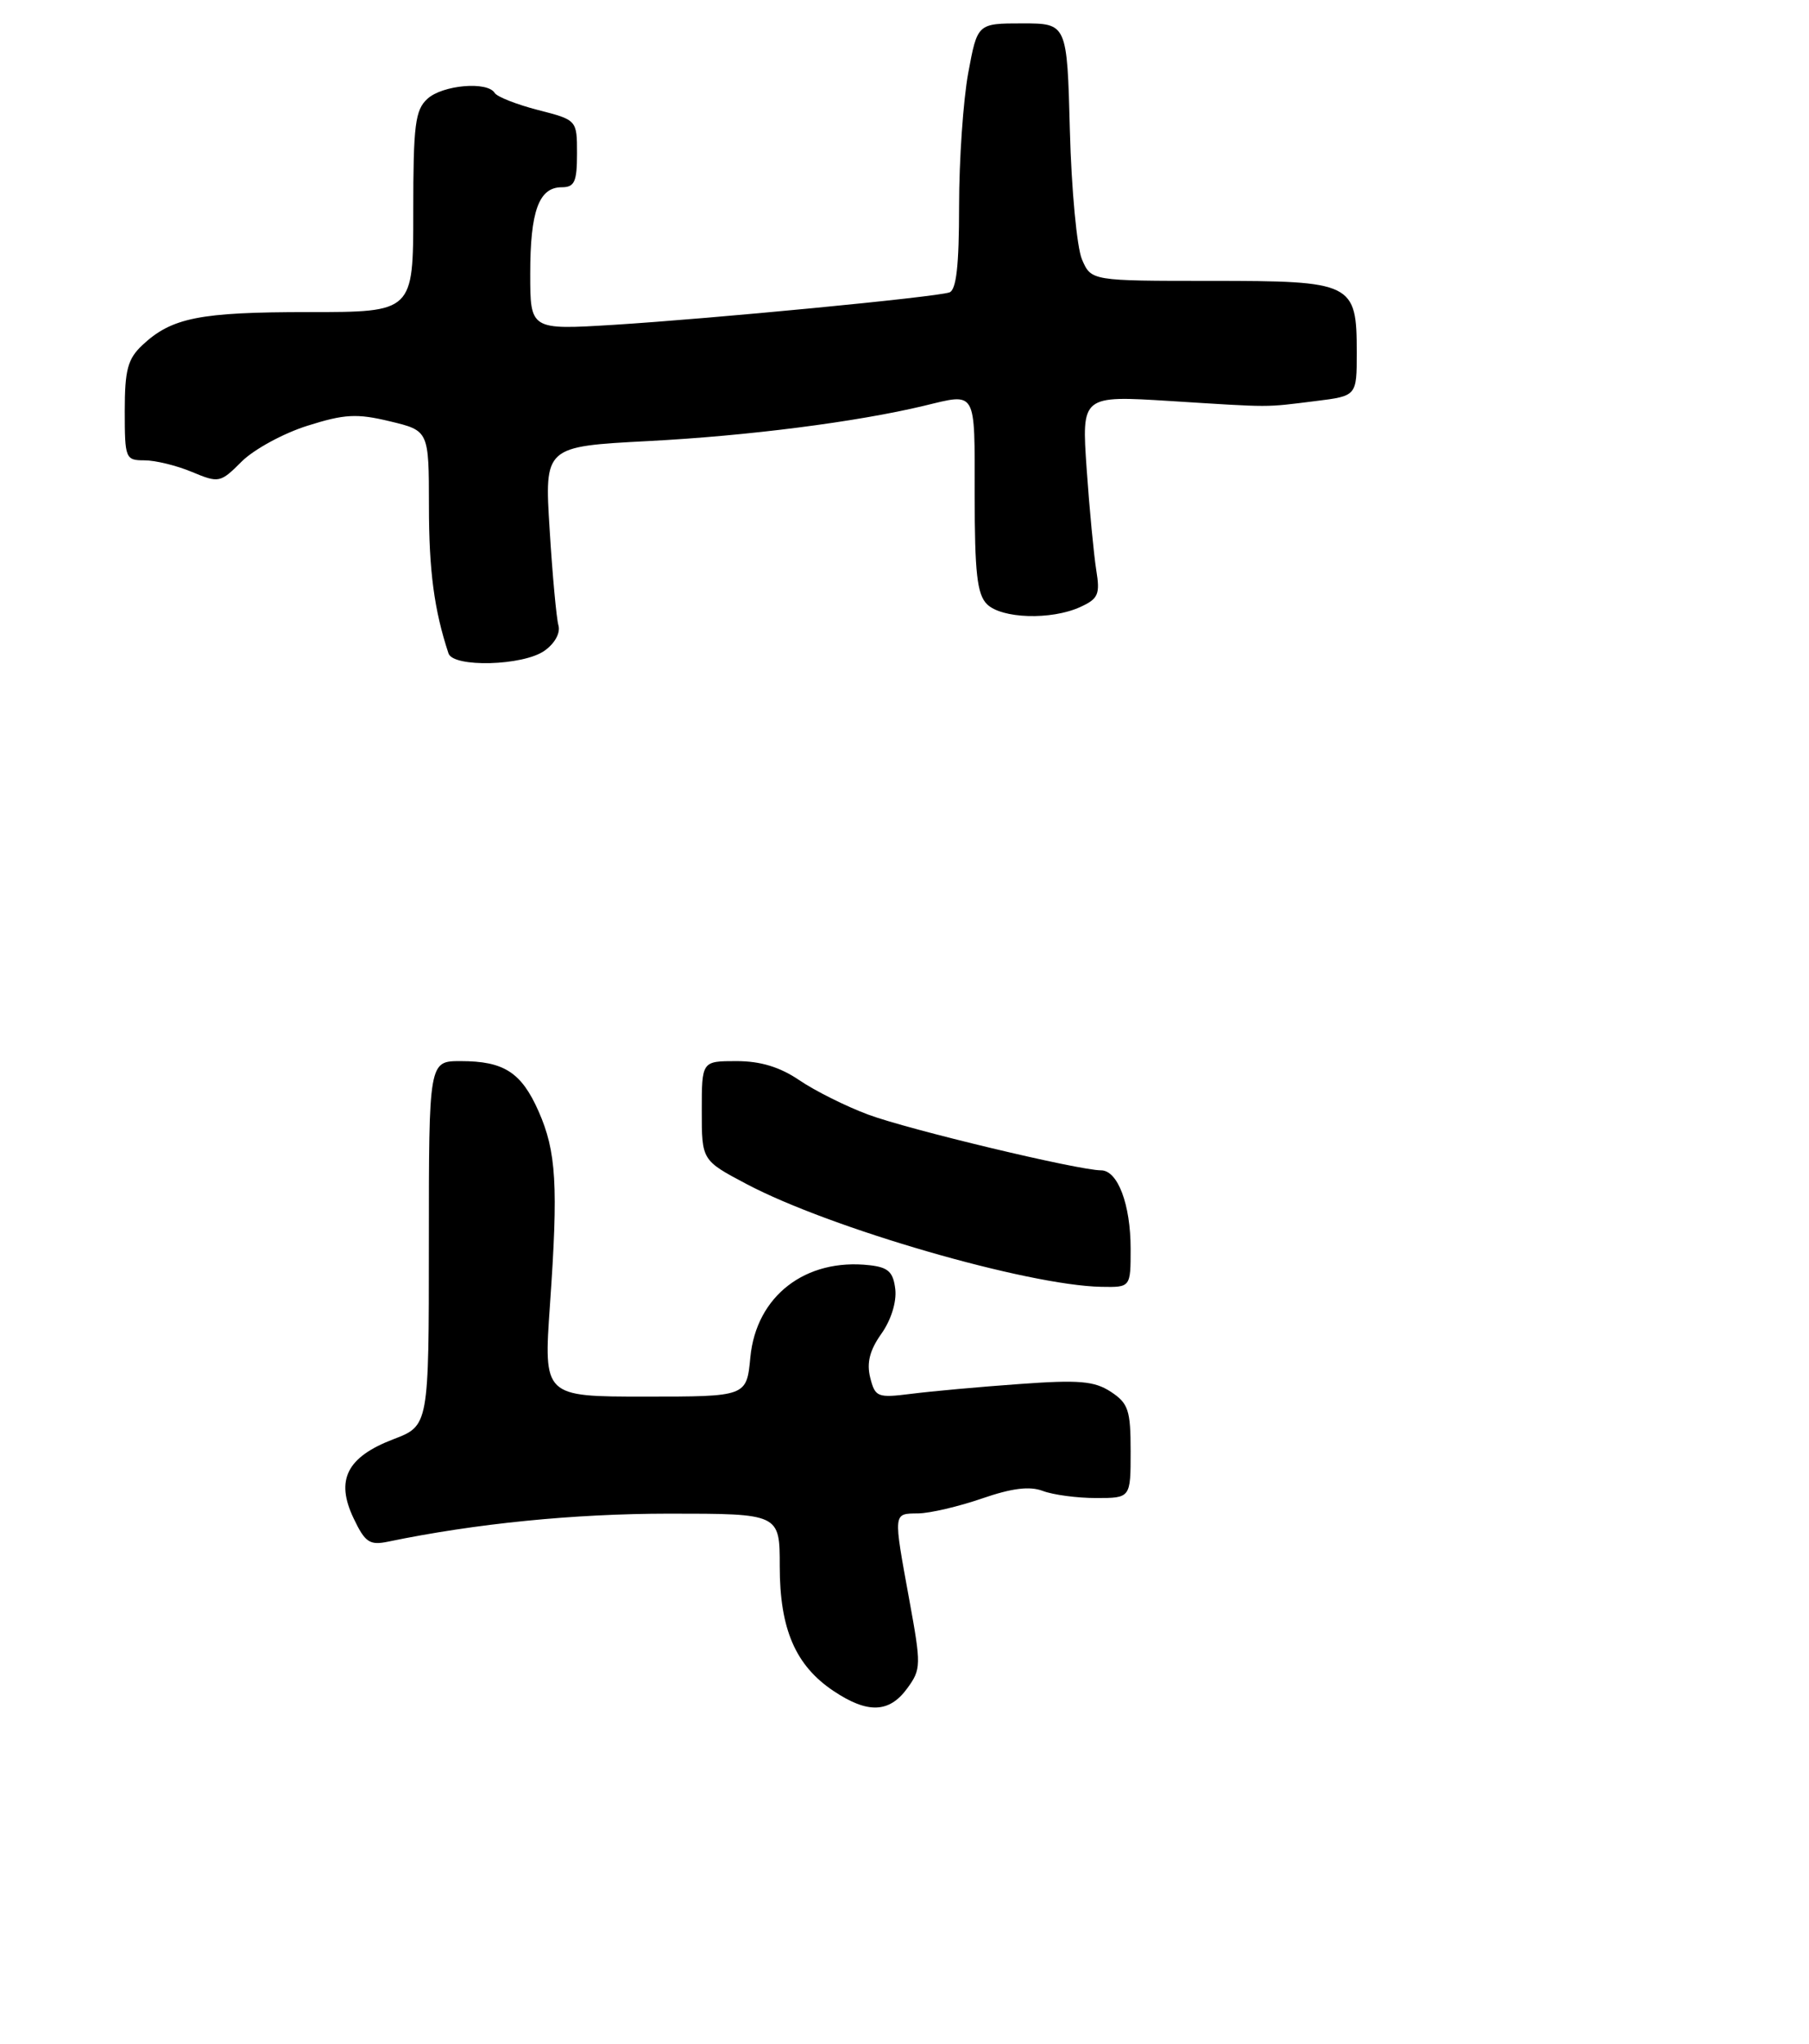 <?xml version="1.0" encoding="UTF-8" standalone="no"?>
<!DOCTYPE svg PUBLIC "-//W3C//DTD SVG 1.1//EN" "http://www.w3.org/Graphics/SVG/1.1/DTD/svg11.dtd" >
<svg xmlns="http://www.w3.org/2000/svg" xmlns:xlink="http://www.w3.org/1999/xlink" version="1.1" viewBox="0 0 232 262">
 <g >
 <path fill="currentColor"
d=" M 116.36 216.38 C 118.14 213.94 118.15 213.44 116.61 205.02 C 114.55 193.73 114.52 194.01 117.75 193.97 C 119.26 193.95 122.94 193.09 125.93 192.06 C 129.79 190.73 132.05 190.45 133.74 191.09 C 135.06 191.59 138.13 192.00 140.57 192.00 C 145.00 192.00 145.00 192.00 145.00 186.02 C 145.00 180.73 144.71 179.86 142.46 178.38 C 140.34 177.00 138.39 176.83 130.71 177.39 C 125.64 177.75 119.42 178.32 116.89 178.64 C 112.52 179.19 112.24 179.08 111.60 176.56 C 111.13 174.66 111.54 173.05 113.03 170.95 C 114.27 169.21 115.00 166.88 114.82 165.25 C 114.56 163.03 113.93 162.43 111.52 162.16 C 103.30 161.23 96.98 166.11 96.23 173.97 C 95.75 179.00 95.75 179.00 82.73 179.00 C 69.71 179.00 69.71 179.00 70.53 167.25 C 71.61 151.92 71.35 147.59 69.07 142.43 C 66.86 137.44 64.63 136.00 59.07 136.00 C 55.00 136.00 55.00 136.00 55.00 159.36 C 55.00 182.73 55.00 182.73 50.43 184.47 C 44.48 186.75 43.00 189.69 45.35 194.60 C 46.82 197.69 47.40 198.08 49.77 197.59 C 61.02 195.26 73.59 194.01 85.75 194.00 C 100.00 194.00 100.00 194.00 100.00 200.75 C 100.00 208.80 102.02 213.47 106.90 216.73 C 111.28 219.66 114.05 219.56 116.36 216.38 Z  M 145.00 160.05 C 145.00 154.37 143.35 150.00 141.21 150.00 C 138.34 150.00 116.43 144.76 111.33 142.85 C 108.48 141.79 104.52 139.81 102.53 138.46 C 100.03 136.76 97.54 136.00 94.46 136.00 C 90.00 136.00 90.00 136.00 90.00 142.36 C 90.00 148.72 90.00 148.72 95.75 151.76 C 106.48 157.43 131.77 164.75 141.25 164.93 C 145.00 165.00 145.00 165.00 145.00 160.05 Z  M 69.82 83.41 C 71.14 82.49 71.89 81.14 71.62 80.16 C 71.36 79.25 70.85 73.71 70.49 67.87 C 69.82 57.23 69.82 57.23 83.16 56.53 C 95.89 55.87 109.86 54.08 118.50 52.01 C 125.31 50.37 125.00 49.82 125.00 63.43 C 125.00 73.39 125.31 76.17 126.57 77.43 C 128.44 79.30 134.82 79.50 138.54 77.80 C 140.86 76.74 141.10 76.18 140.59 73.05 C 140.28 71.10 139.72 65.27 139.36 60.09 C 138.71 50.69 138.71 50.69 150.11 51.40 C 163.34 52.23 162.04 52.23 168.75 51.40 C 174.00 50.75 174.00 50.75 174.00 45.20 C 174.00 36.24 173.51 36.00 155.32 36.00 C 139.95 36.00 139.95 36.00 138.76 33.25 C 138.11 31.74 137.41 24.31 137.21 16.75 C 136.85 3.00 136.85 3.00 131.10 3.00 C 125.35 3.00 125.35 3.00 124.17 9.37 C 123.53 12.87 123.00 20.53 123.00 26.40 C 123.00 34.04 122.65 37.18 121.75 37.48 C 119.95 38.09 91.37 40.84 78.75 41.63 C 68.00 42.29 68.00 42.29 68.00 35.08 C 68.00 27.05 69.11 24.00 72.04 24.00 C 73.68 24.00 74.00 23.31 74.00 19.69 C 74.00 15.38 74.00 15.38 69.00 14.10 C 66.25 13.39 63.75 12.41 63.44 11.91 C 62.51 10.39 56.78 10.89 54.83 12.65 C 53.24 14.09 53.00 15.98 53.00 27.15 C 53.00 40.00 53.00 40.00 39.57 40.00 C 25.58 40.00 22.02 40.71 18.25 44.24 C 16.38 46.00 16.00 47.41 16.00 52.67 C 16.00 58.78 16.09 59.00 18.53 59.00 C 19.92 59.00 22.67 59.67 24.62 60.49 C 28.08 61.93 28.26 61.89 31.00 59.15 C 32.56 57.60 36.34 55.54 39.42 54.57 C 44.20 53.06 45.76 52.98 50.01 54.00 C 55.00 55.20 55.00 55.20 55.01 64.85 C 55.01 73.14 55.68 78.20 57.52 83.75 C 58.13 85.58 67.08 85.34 69.82 83.41 Z "/>
</g>
</svg>